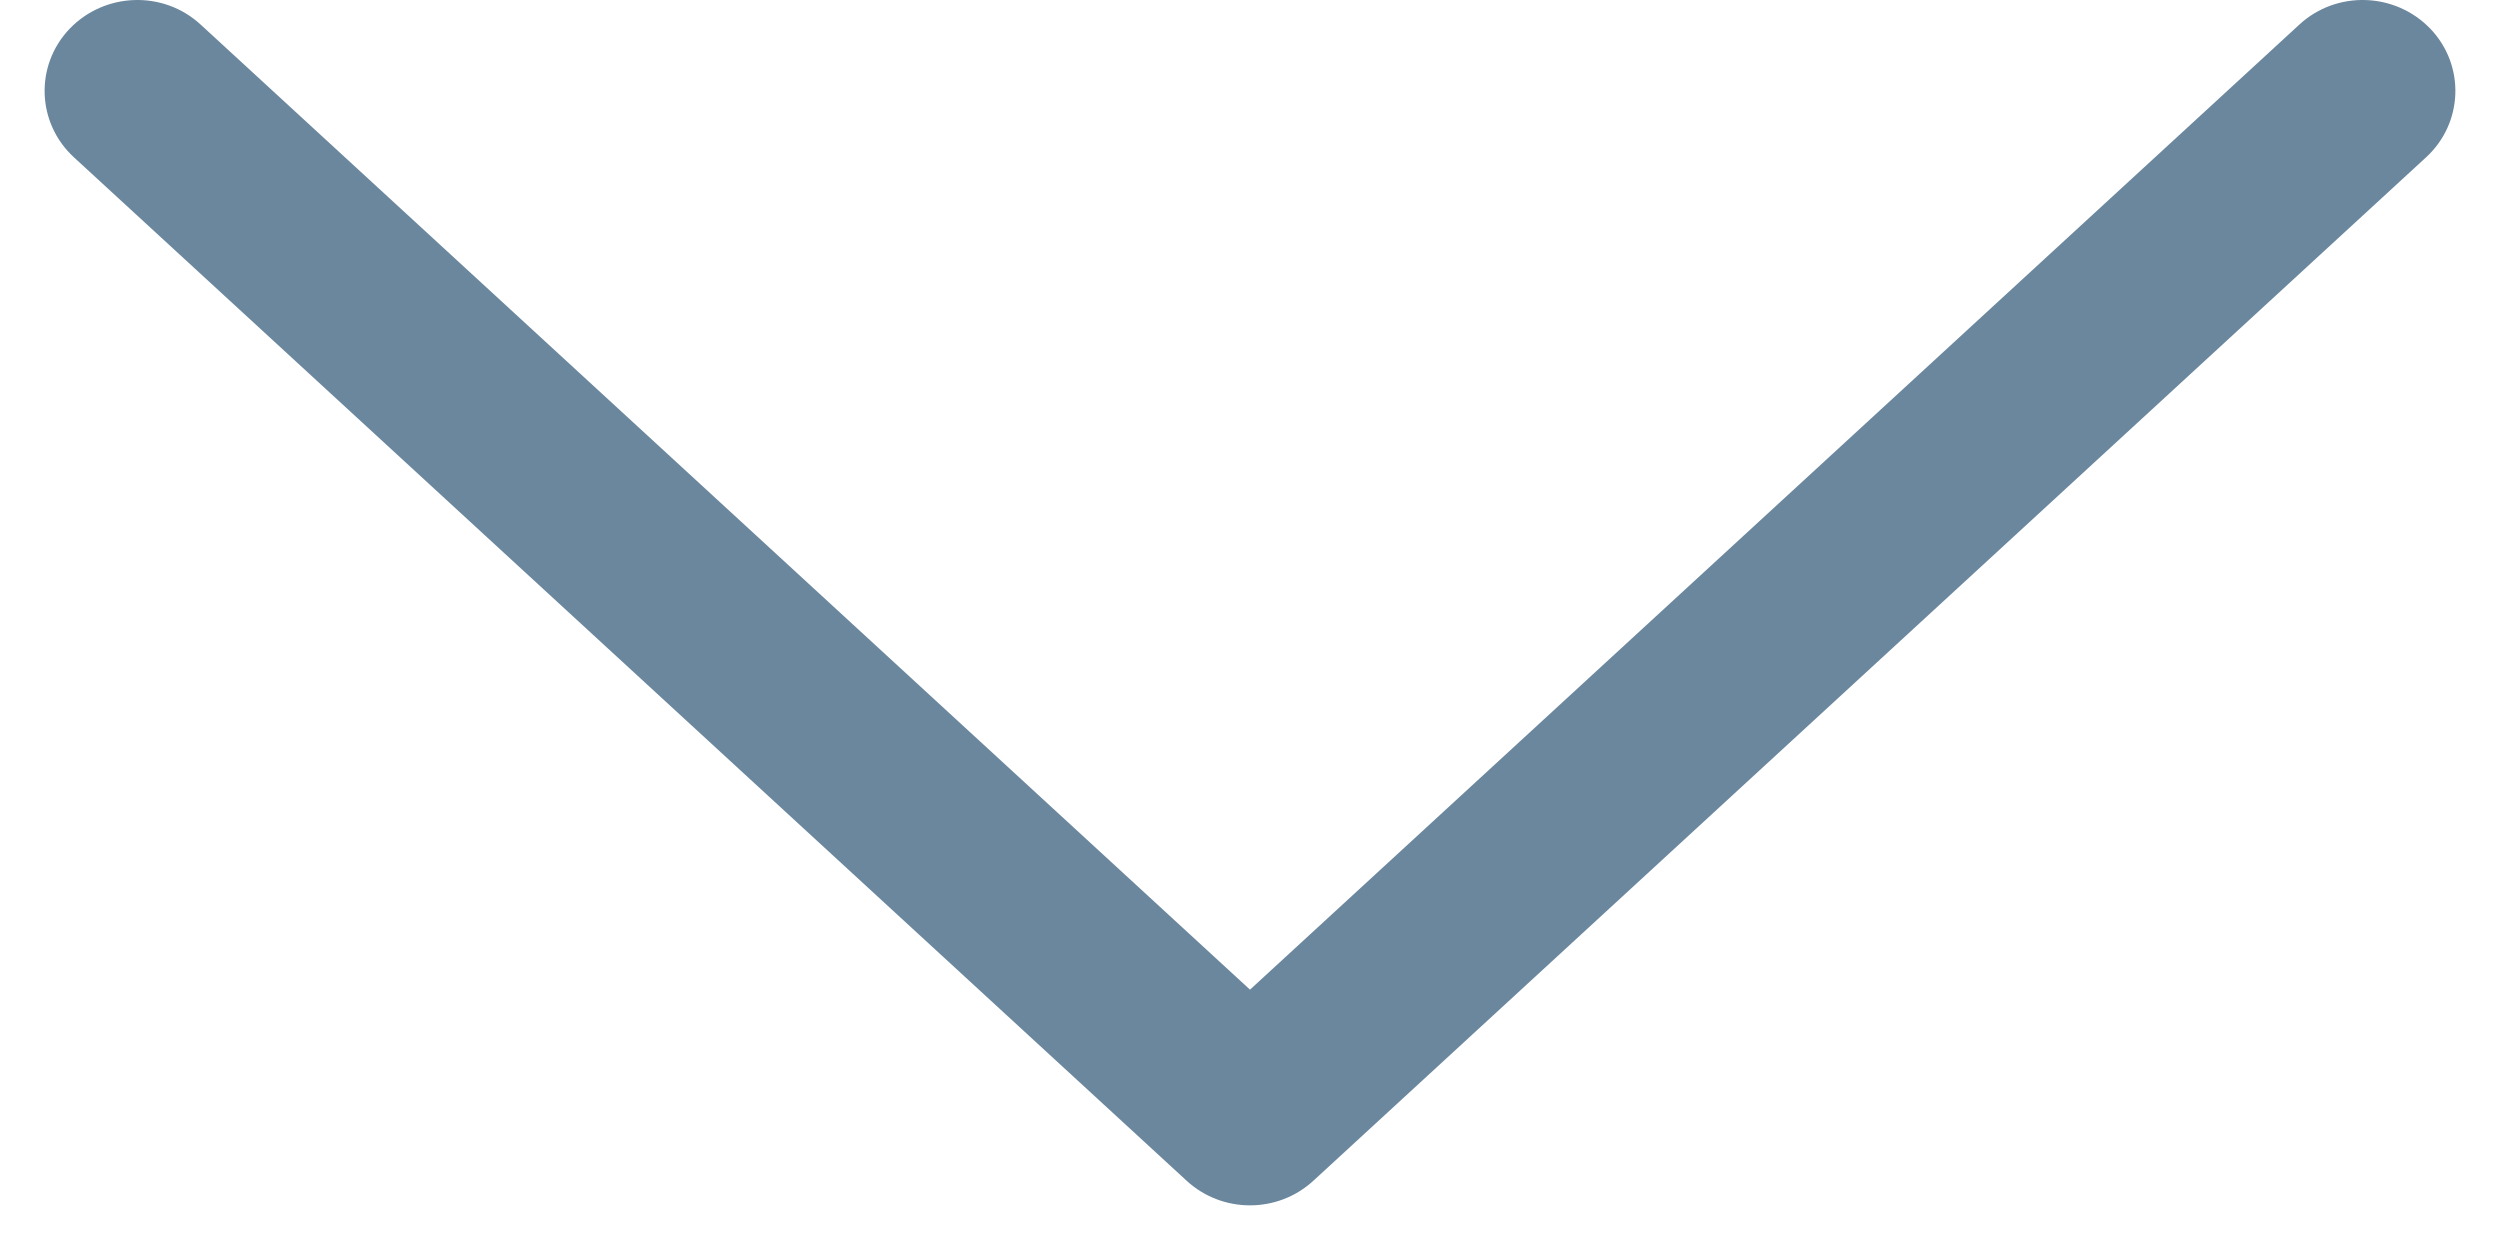 <svg width="14" height="7" viewBox="0 0 14 7" fill="none" xmlns="http://www.w3.org/2000/svg">
<path fill-rule="evenodd" clip-rule="evenodd" d="M0.39 0.161C0.587 -0.044 0.915 -0.055 1.124 0.138L7 5.542L12.876 0.138C13.085 -0.055 13.413 -0.044 13.61 0.161C13.806 0.366 13.795 0.689 13.586 0.881L7.355 6.612C7.155 6.796 6.845 6.796 6.645 6.612L0.414 0.881C0.205 0.689 0.194 0.366 0.39 0.161Z" fill="#6B879E"/>
</svg>
